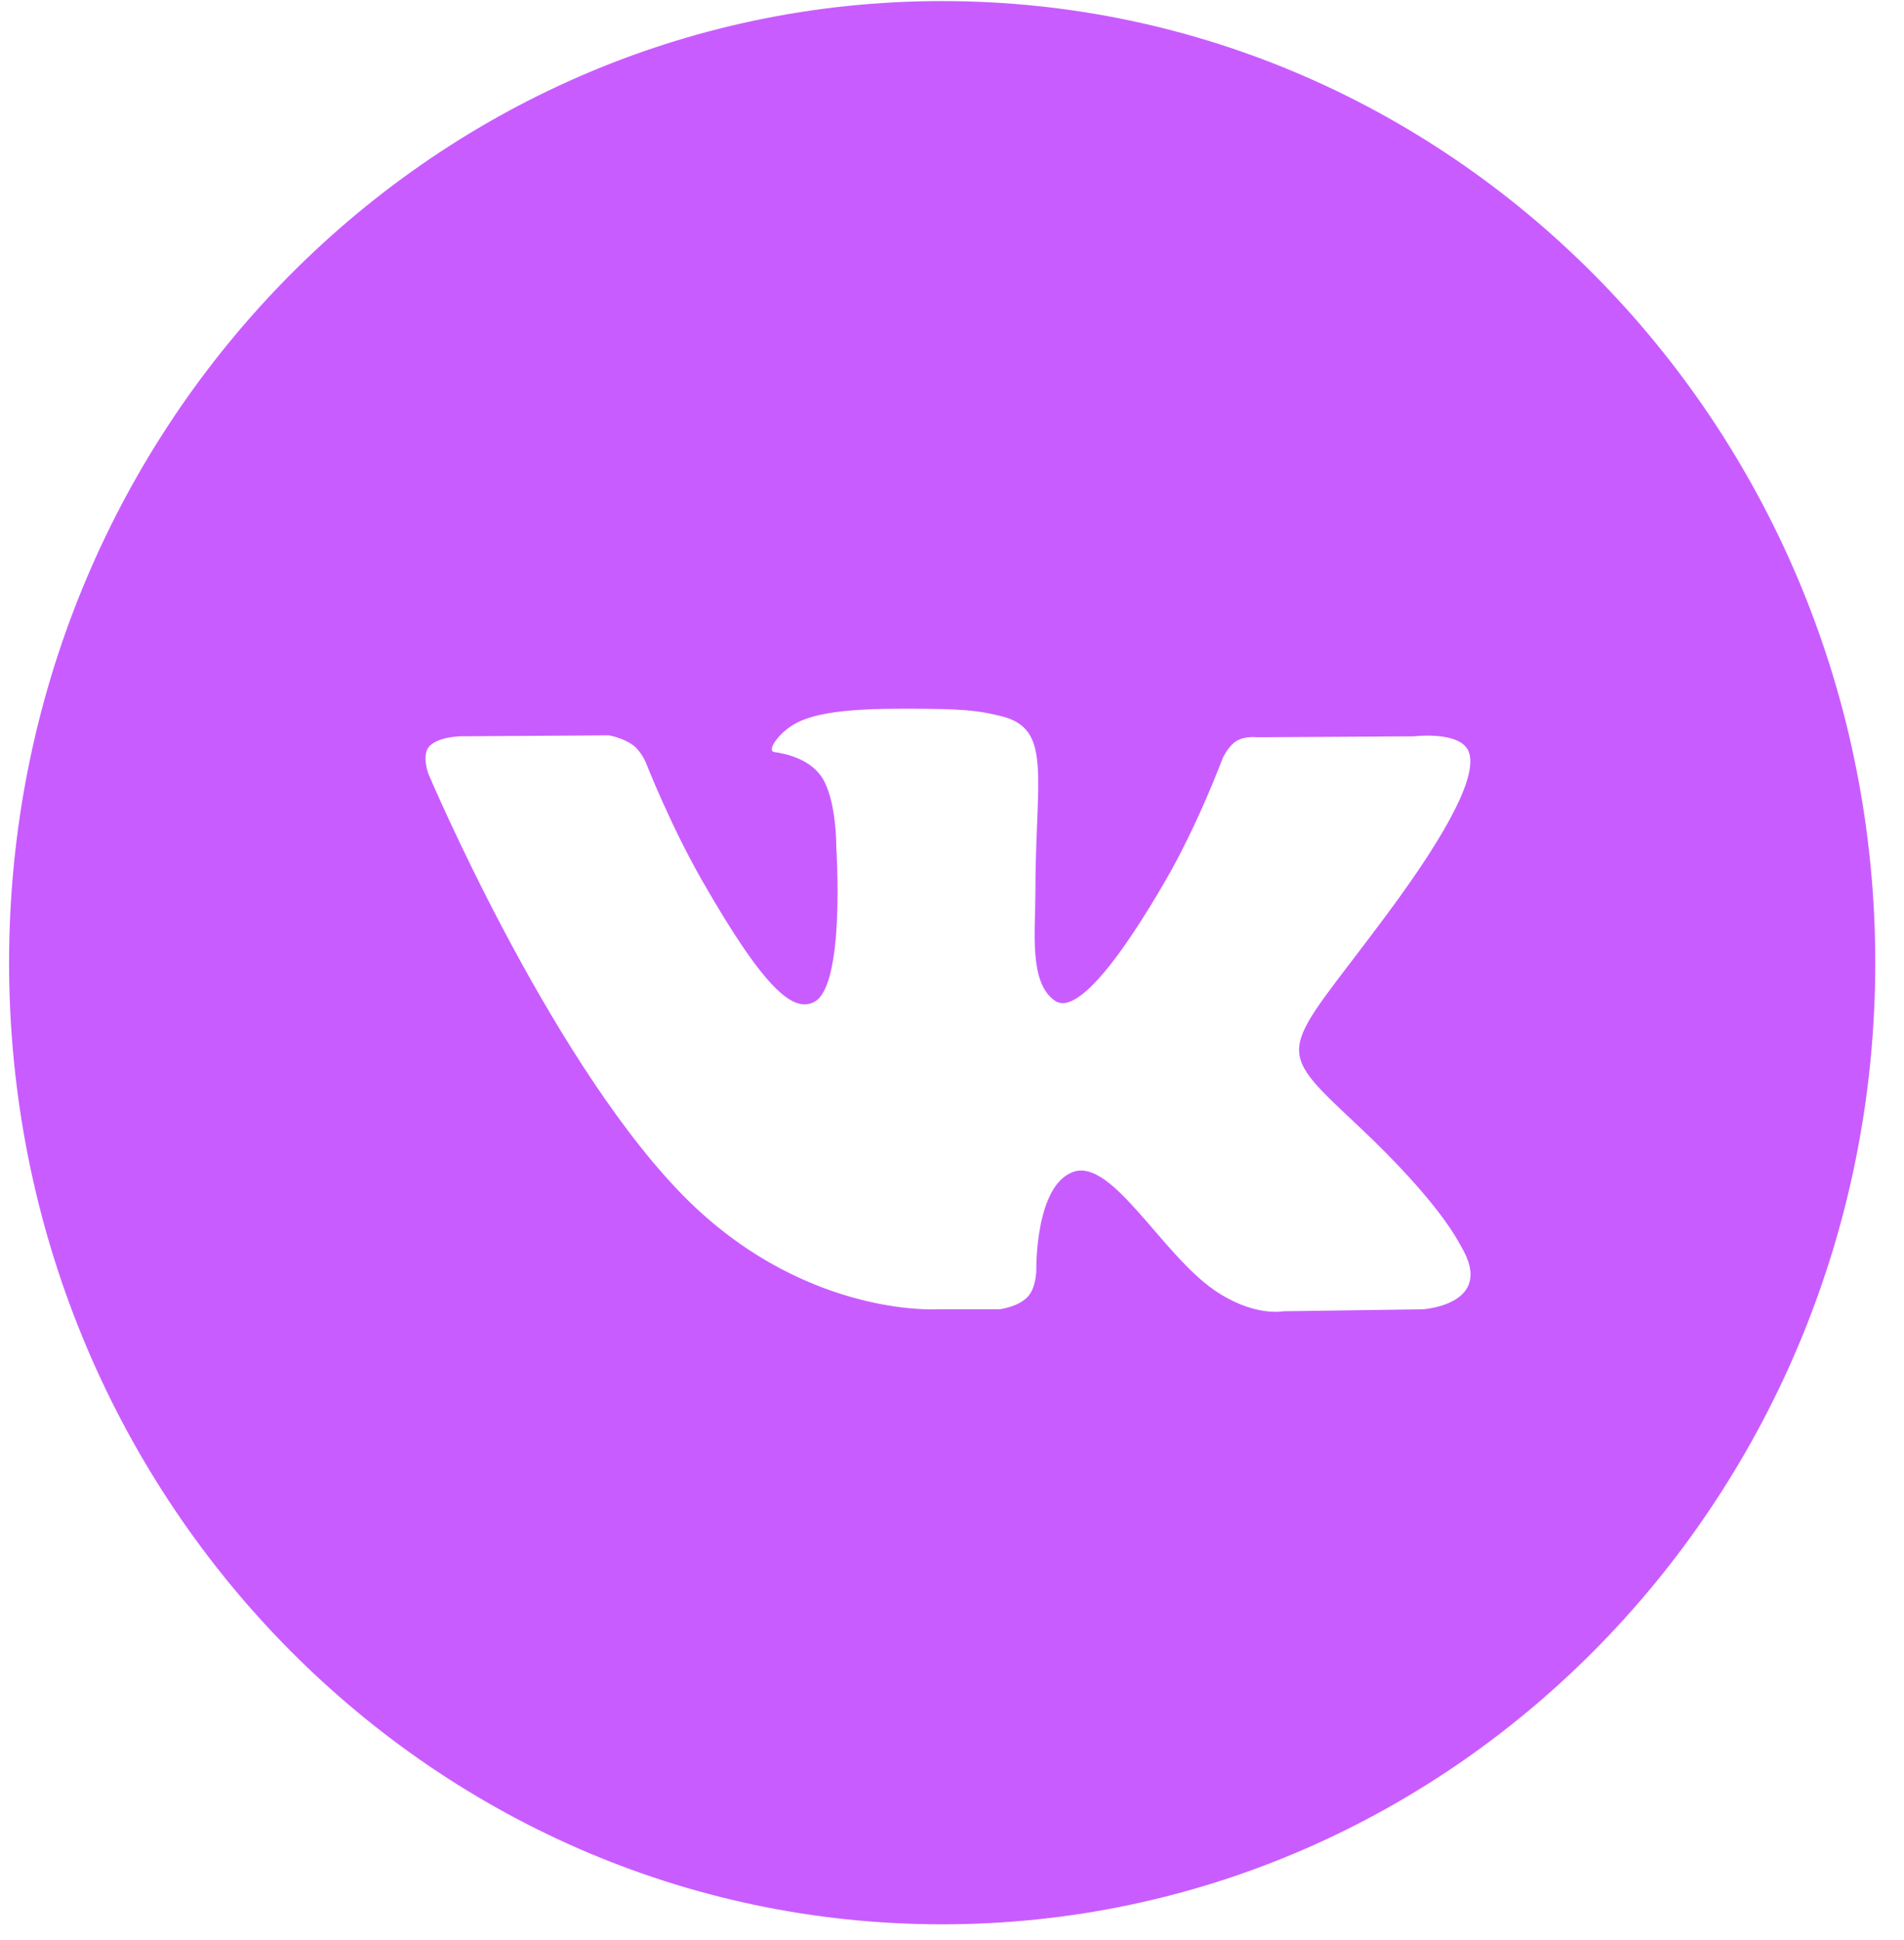 <svg width="53" height="54" viewBox="0 0 53 54" fill="none" xmlns="http://www.w3.org/2000/svg">
<path d="M26.227 0.03C40.572 0.03 52.2 12.013 52.2 26.795C52.2 41.577 40.572 53.559 26.227 53.56C11.882 53.56 0.254 41.577 0.253 26.795C0.253 12.013 11.882 0.03 26.227 0.03ZM25.832 19.729C24.272 19.713 22.951 19.735 22.203 20.105C21.705 20.351 21.321 20.899 21.555 20.932C21.844 20.971 22.499 21.11 22.846 21.588C23.293 22.203 23.279 23.581 23.279 23.59C23.279 23.59 23.536 27.405 22.677 27.88C22.088 28.205 21.28 27.542 19.543 24.507C18.662 22.969 17.996 21.269 17.982 21.234C17.982 21.234 17.852 20.913 17.62 20.74C17.343 20.535 16.959 20.468 16.949 20.467L12.793 20.494C12.793 20.494 12.168 20.512 11.939 20.786C11.736 21.029 11.923 21.535 11.923 21.535C11.953 21.604 15.194 29.253 18.862 33.117C22.241 36.675 26.078 36.442 26.078 36.442H27.816C27.816 36.442 28.341 36.383 28.61 36.091C28.852 35.828 28.847 35.335 28.847 35.318C28.847 35.318 28.815 32.959 29.898 32.61C30.965 32.269 32.336 34.892 33.79 35.9C34.879 36.657 35.708 36.5 35.721 36.497L39.607 36.442C39.607 36.442 41.639 36.315 40.675 34.699C40.596 34.567 40.114 33.503 37.788 31.318C35.35 29.032 35.677 29.401 38.611 25.445C40.398 23.036 41.112 21.564 40.889 20.936C40.677 20.334 39.362 20.494 39.362 20.494L34.989 20.521C34.989 20.521 34.664 20.477 34.423 20.622C34.189 20.765 34.037 21.098 34.037 21.098C34.025 21.129 33.337 22.975 32.421 24.547C30.474 27.892 29.695 28.069 29.377 27.861C28.636 27.376 28.821 25.915 28.821 24.878C28.821 21.636 29.307 20.284 27.875 19.935C27.399 19.818 27.049 19.741 25.832 19.729Z" fill="#C95CFF"/>
</svg>
